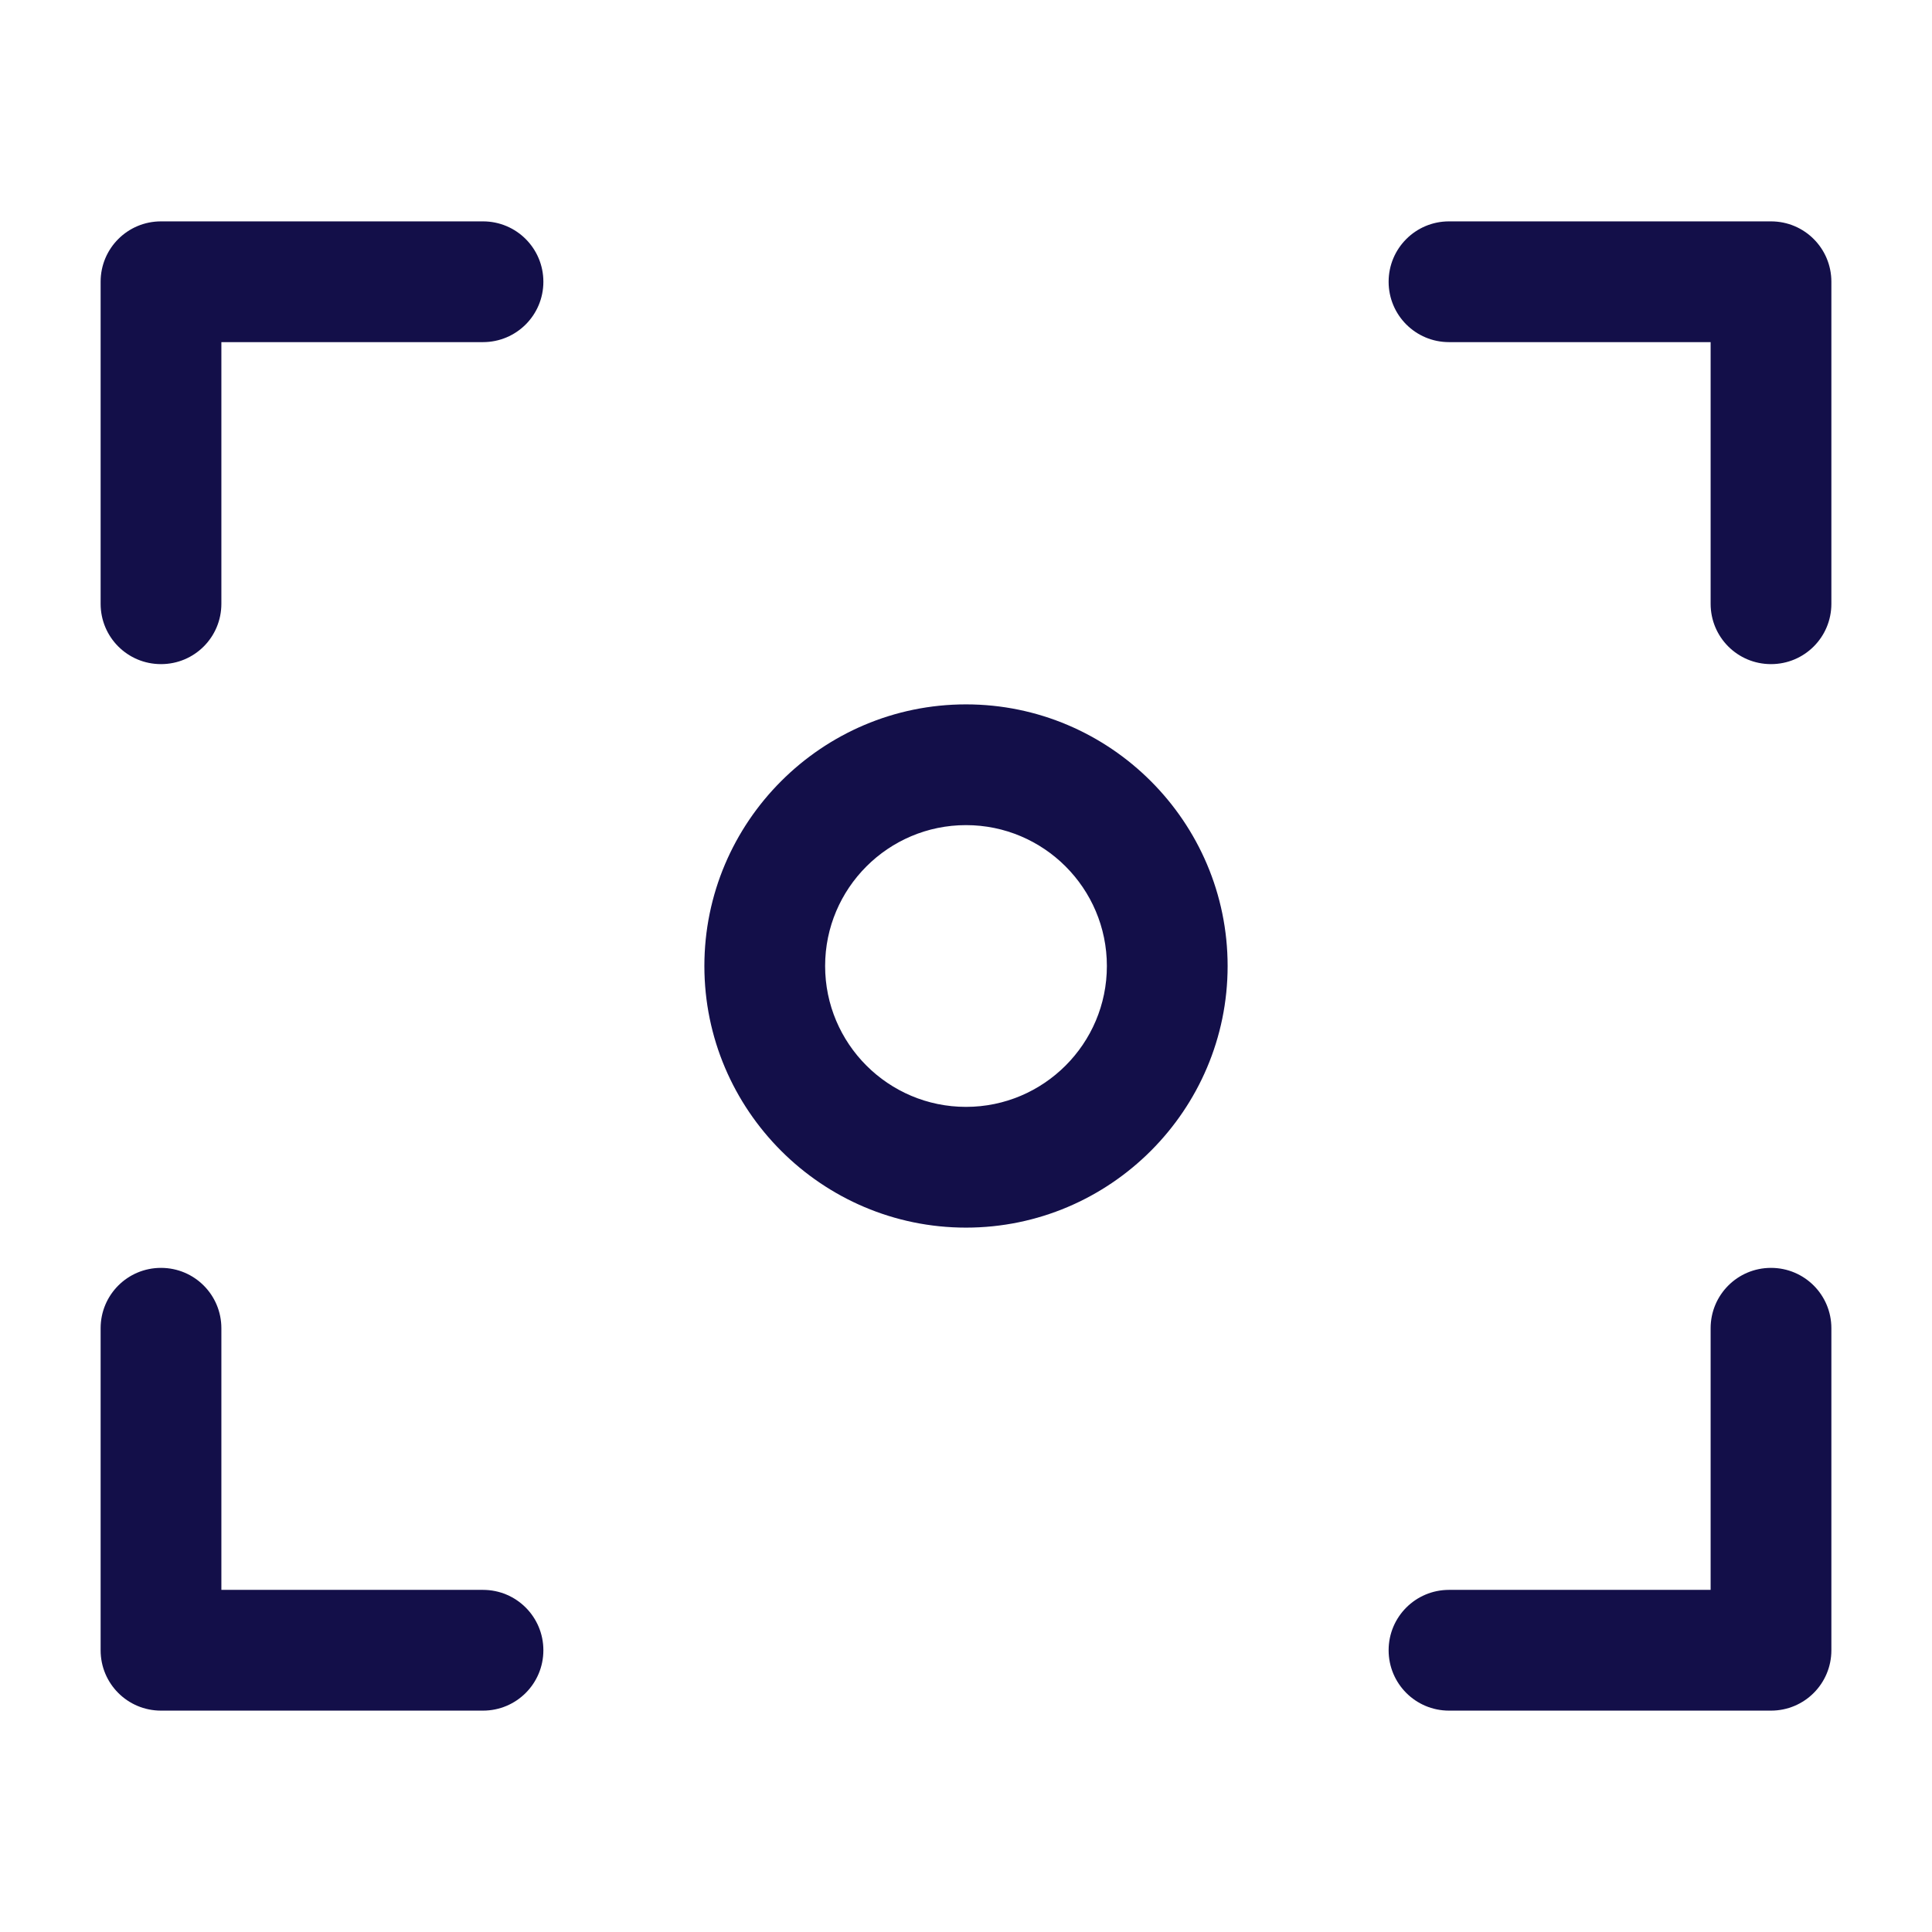 <svg width="36" height="36" viewBox="0 0 36 36" fill="none" xmlns="http://www.w3.org/2000/svg">
<path d="M18 13.125C15.315 13.125 13.125 15.315 13.125 18C13.125 20.685 15.315 22.875 18 22.875C20.685 22.875 22.875 20.685 22.875 18C22.875 15.315 20.685 13.125 18 13.125ZM18 20.625C16.552 20.625 15.375 19.448 15.375 18C15.375 16.552 16.552 15.375 18 15.375C19.448 15.375 20.625 16.552 20.625 18C20.625 19.448 19.448 20.625 18 20.625Z" fill="#130F49"/>
<path d="M3 12.375C3.623 12.375 4.125 11.873 4.125 11.25V6.375H9C9.622 6.375 10.125 5.872 10.125 5.25C10.125 4.628 9.622 4.125 9 4.125H3C2.377 4.125 1.875 4.628 1.875 5.25V11.25C1.875 11.873 2.377 12.375 3 12.375Z" fill="#130F49"/>
<path d="M3 31.875H9C9.622 31.875 10.125 31.372 10.125 30.75C10.125 30.128 9.622 29.625 9 29.625H4.125V24.75C4.125 24.128 3.623 23.625 3 23.625C2.377 23.625 1.875 24.128 1.875 24.75V30.75C1.875 31.372 2.377 31.875 3 31.875Z" fill="#130F49"/>
<path d="M33 23.625C32.377 23.625 31.875 24.128 31.875 24.75V29.625H27C26.378 29.625 25.875 30.128 25.875 30.75C25.875 31.372 26.378 31.875 27 31.875H33C33.623 31.875 34.125 31.372 34.125 30.75V24.75C34.125 24.128 33.623 23.625 33 23.625Z" fill="#130F49"/>
<path d="M33 4.125H27C26.378 4.125 25.875 4.628 25.875 5.25C25.875 5.872 26.378 6.375 27 6.375H31.875V11.25C31.875 11.873 32.377 12.375 33 12.375C33.623 12.375 34.125 11.873 34.125 11.25V5.25C34.125 4.628 33.623 4.125 33 4.125Z" fill="#130F49"/>
</svg>

